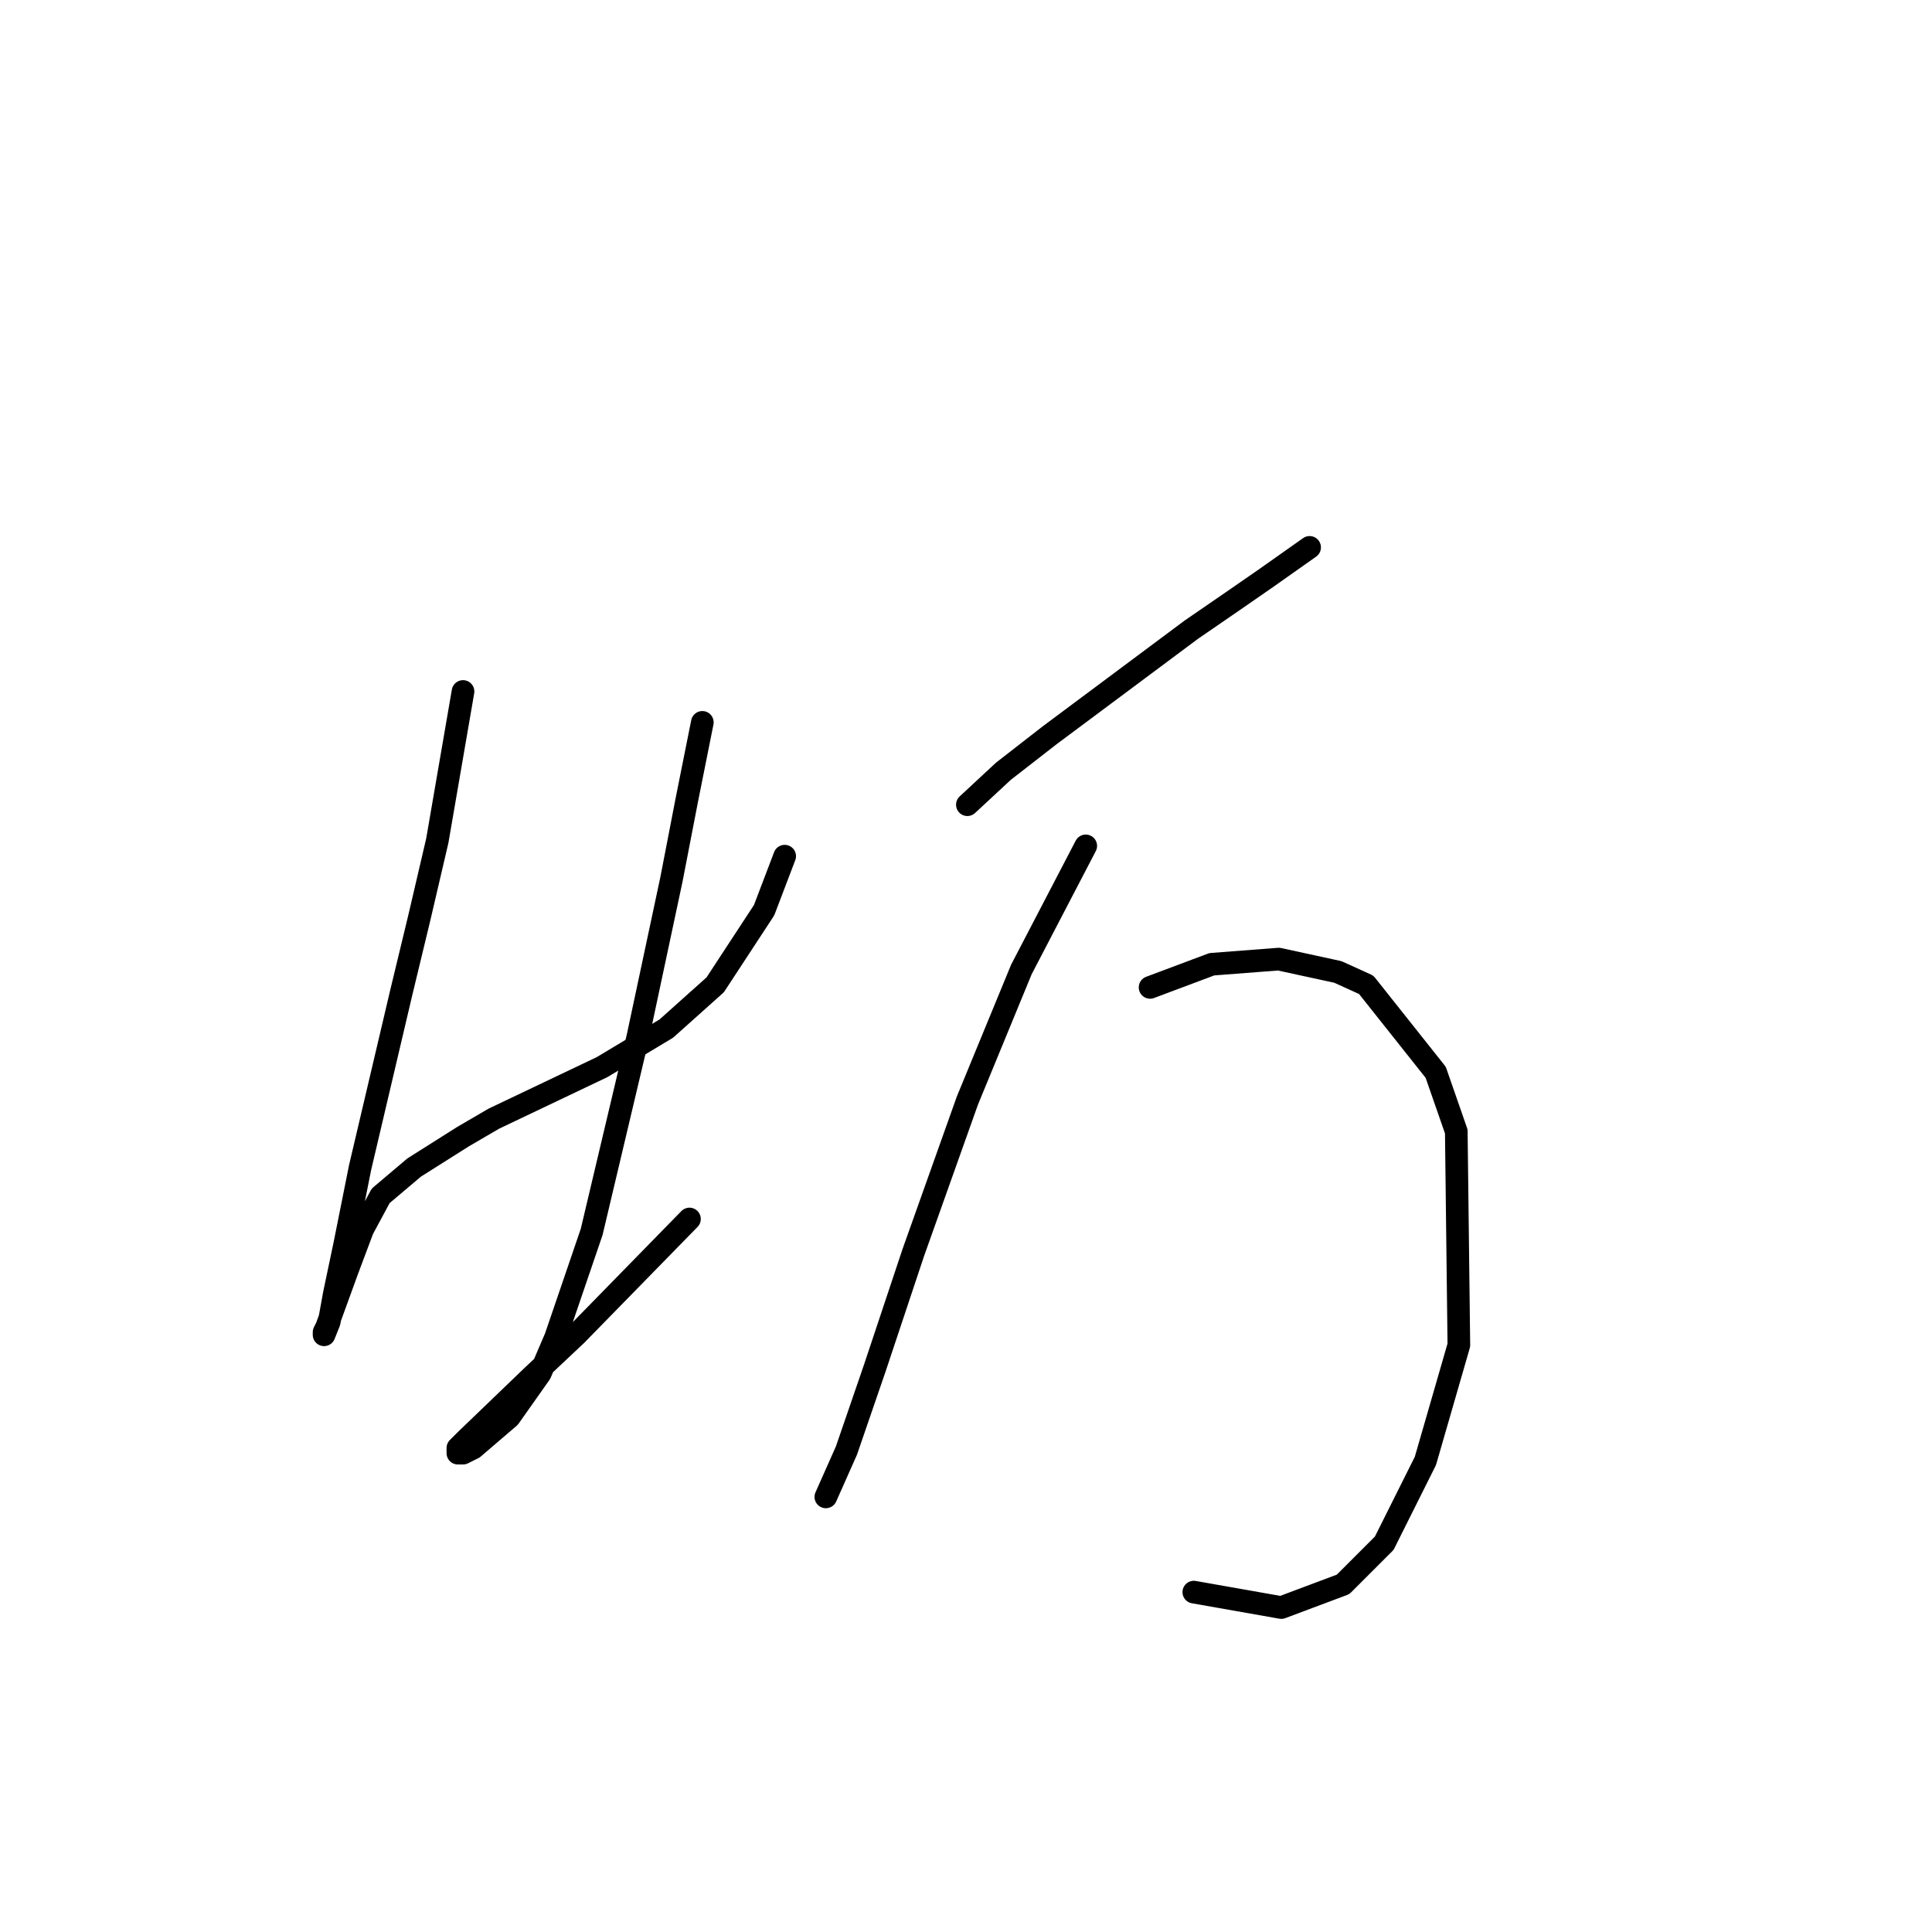 <?xml version="1.0" standalone="no"?>
    <svg width="256" height="256" xmlns="http://www.w3.org/2000/svg" version="1.1">
    <polyline stroke="black" stroke-width="3" stroke-linecap="round" fill="transparent" stroke-linejoin="round" points="61.353 91.625 57.944 111.401 55.557 121.63 53.17 131.518 47.715 154.704 45.669 164.933 44.305 171.411 43.623 175.162 42.941 176.867 42.941 176.526 43.282 175.844 46.01 168.342 48.056 162.887 50.442 158.454 54.875 154.704 61.353 150.612 65.445 148.225 79.765 141.406 88.289 136.292 94.768 130.495 101.246 120.607 103.974 113.447 103.974 113.447 " />
        <polyline stroke="black" stroke-width="3" stroke-linecap="round" fill="transparent" stroke-linejoin="round" points="93.063 95.717 91.017 105.946 88.971 116.516 84.539 137.315 78.401 163.228 73.628 177.208 71.582 181.981 67.491 187.777 62.717 191.869 61.353 192.551 60.671 192.551 60.671 191.869 61.694 190.846 70.559 182.322 76.356 176.867 91.358 161.523 91.358 161.523 " />
        <polyline stroke="black" stroke-width="3" stroke-linecap="round" fill="transparent" stroke-linejoin="round" points="128.182 106.628 132.956 102.195 139.093 97.422 157.846 83.442 163.302 79.691 167.734 76.623 173.531 72.531 173.531 72.531 " />
        <polyline stroke="black" stroke-width="3" stroke-linecap="round" fill="transparent" stroke-linejoin="round" points="143.867 112.083 135.343 128.449 128.182 145.839 121.022 165.956 115.908 181.299 112.157 192.21 109.429 198.347 109.429 198.347 " />
        <polyline stroke="black" stroke-width="3" stroke-linecap="round" fill="transparent" stroke-linejoin="round" points="152.391 130.836 160.574 127.768 169.439 127.086 177.281 128.79 181.032 130.495 190.238 142.088 192.966 149.93 193.307 178.23 188.874 193.574 183.419 204.485 177.963 209.94 169.78 213.009 158.187 210.963 158.187 210.963 " />
        </svg>